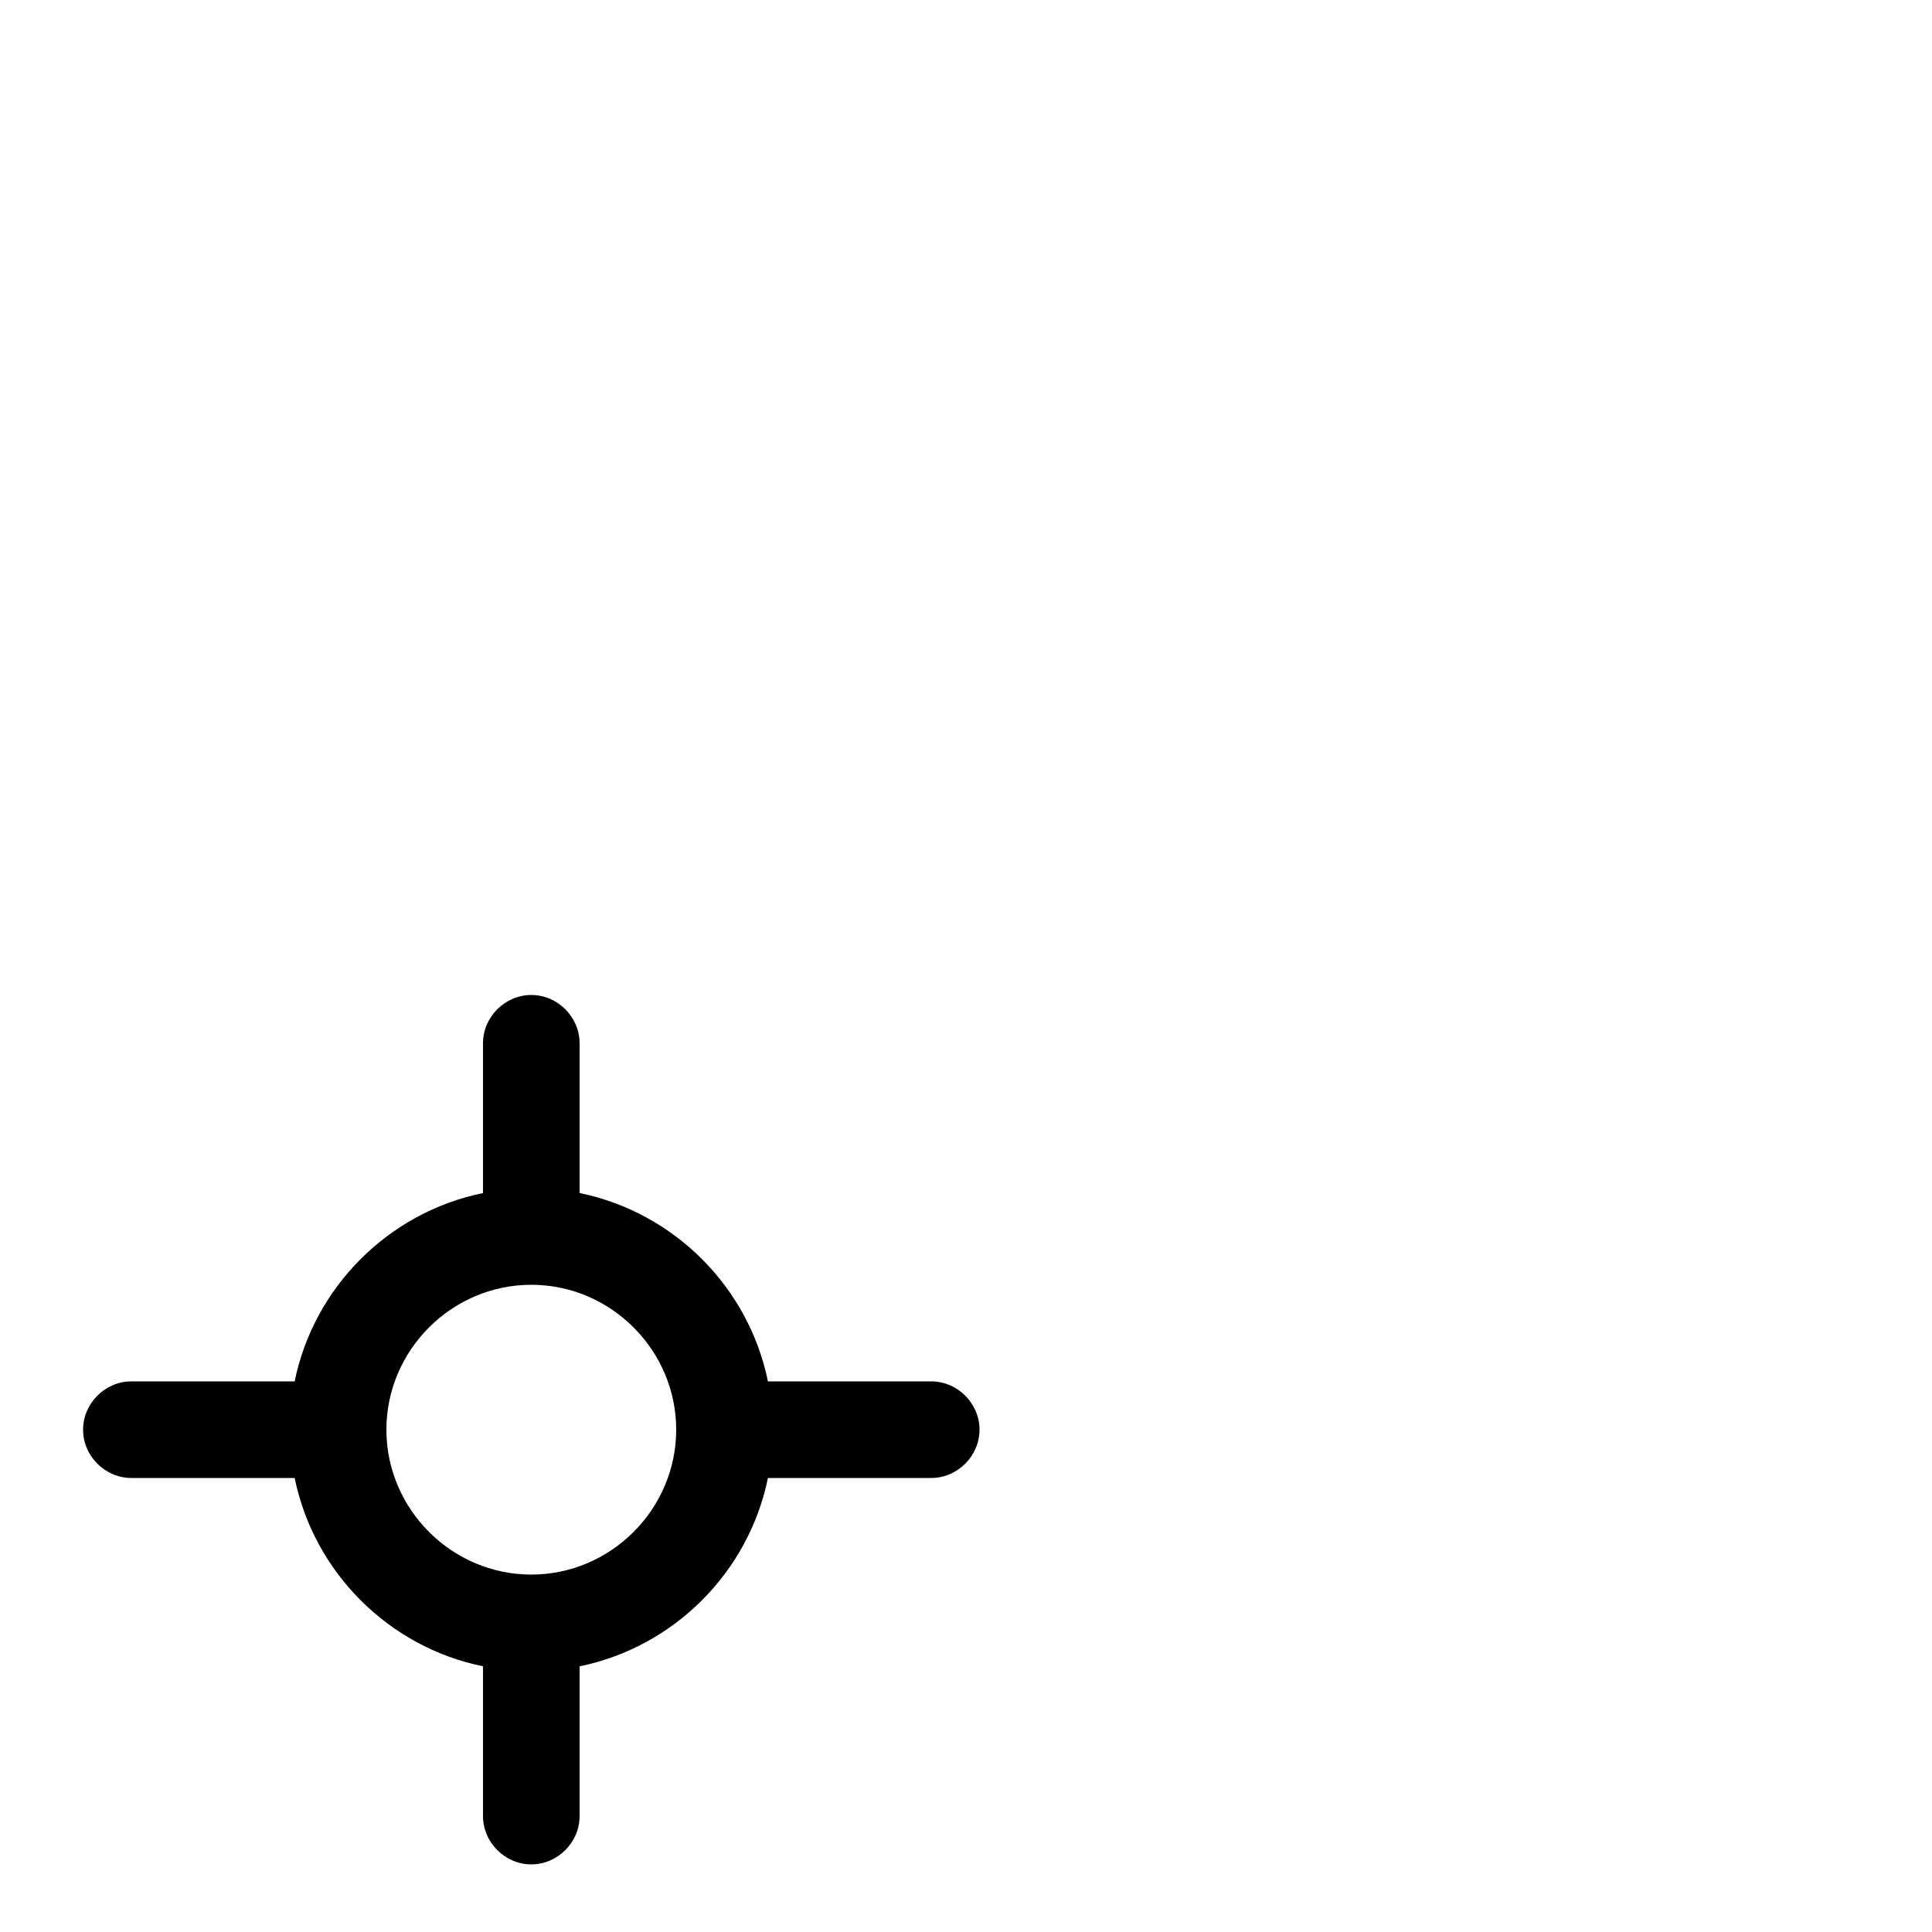 <svg xmlns="http://www.w3.org/2000/svg" viewBox="0 -1000 1000 1000">
	<path fill="#000000" d="M275 -485C261.383 -485 250 -473.617 250 -460V-382.481C201.145 -372.496 162.504 -333.855 152.519 -285H68C54.383 -285 43 -273.617 43 -260C43 -246.383 54.383 -235 68 -235H152.519C162.504 -186.145 201.145 -147.504 250 -137.519V-60C250 -46.383 261.383 -35 275 -35C288.617 -35 300 -46.383 300 -60V-137.519C348.855 -147.504 387.496 -186.145 397.481 -235H482C495.617 -235 507 -246.383 507 -260C507 -273.617 495.617 -285 482 -285H397.481C387.496 -333.855 348.855 -372.496 300 -382.481V-460C300 -473.617 288.617 -485 275 -485ZM275 -335C316.156 -335 350 -301.155 350 -260C350 -218.844 316.155 -185 275 -185C233.844 -185 200 -218.845 200 -260C200 -301.156 233.845 -335 275 -335Z"/>
</svg>
